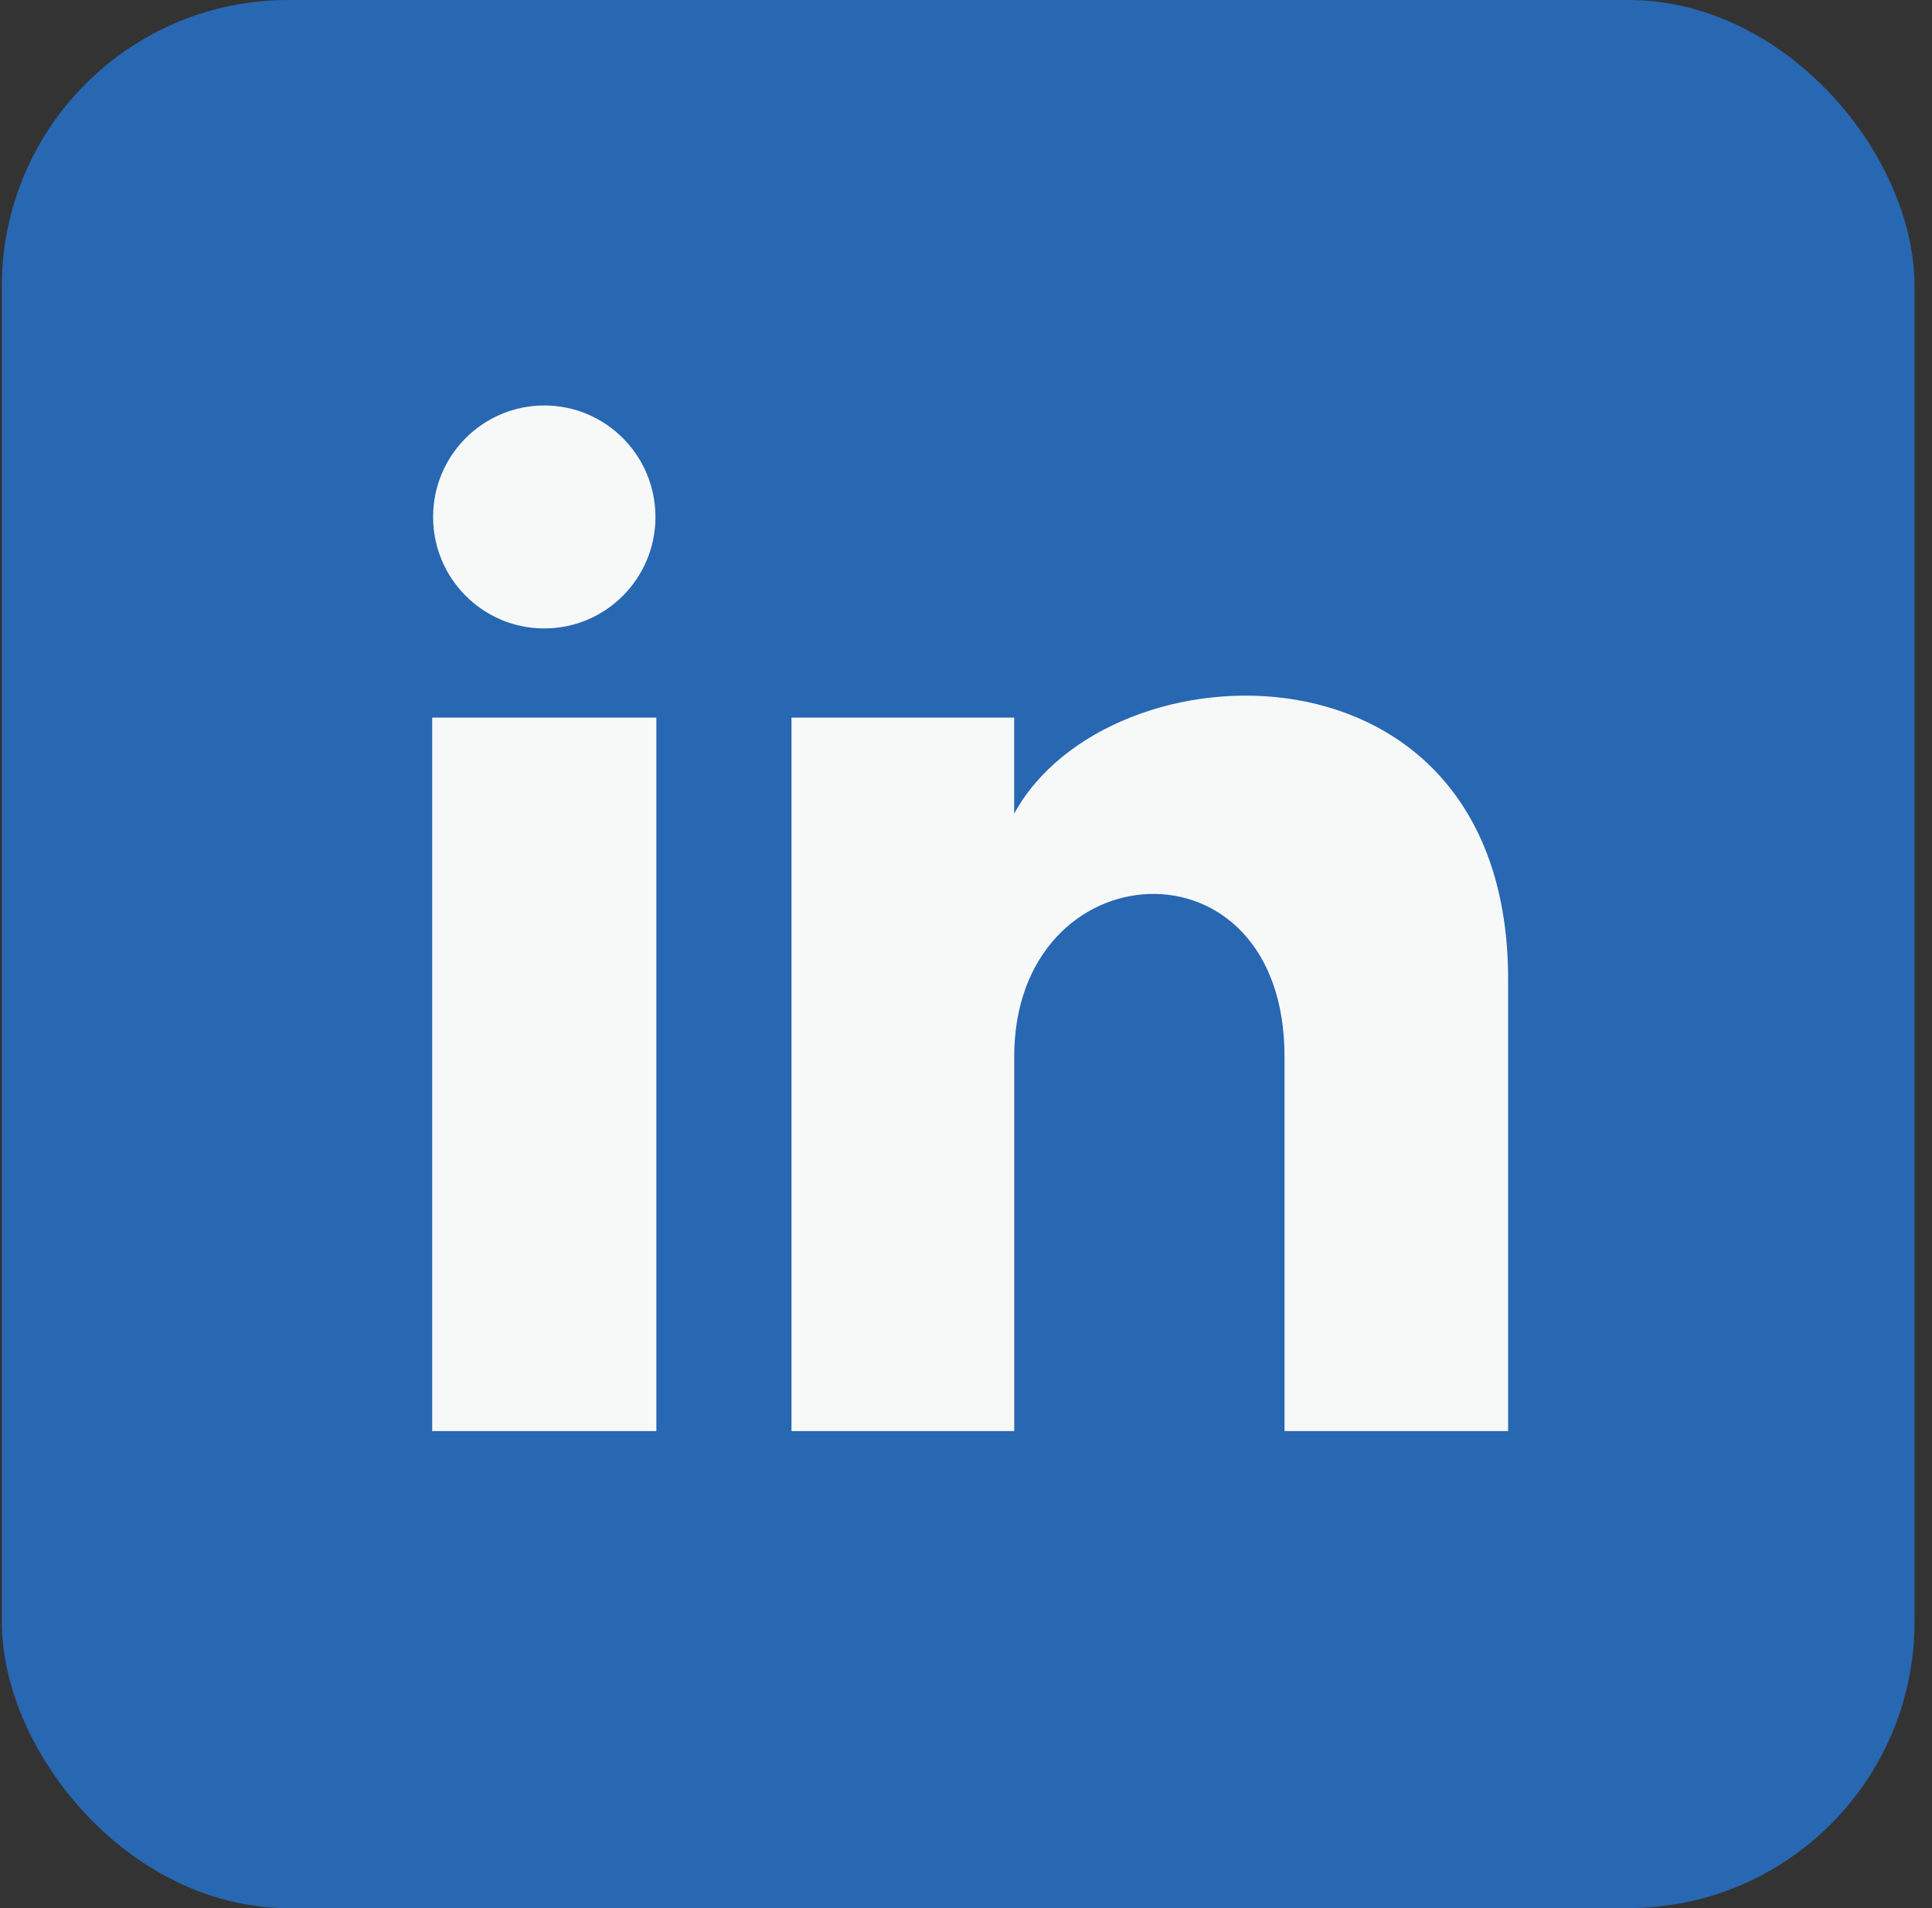 <svg width="81" height="80" viewBox="0 0 81 80" fill="none" xmlns="http://www.w3.org/2000/svg">
<rect x="0" y="0" width="81" height="80" fill="#333333" stroke="none"/>
<rect x="1.077" y="1" width="78.192" height="78" rx="11" fill="#2867B2" stroke="#2867B2" stroke-width="2"/>
<path d="M27.48 21.674C27.48 24.256 25.394 26.348 22.819 26.348C20.244 26.348 18.158 24.256 18.158 21.674C18.158 19.094 20.244 17 22.819 17C25.394 17 27.48 19.094 27.48 21.674ZM27.518 30.087H18.12V60H27.518V30.087ZM42.52 30.087H33.183V60H42.522V44.297C42.522 35.567 53.854 34.852 53.854 44.297V60H63.229V41.059C63.229 26.327 46.46 26.864 42.52 34.116V30.087Z" fill="#F7F9F9"/>
</svg>
